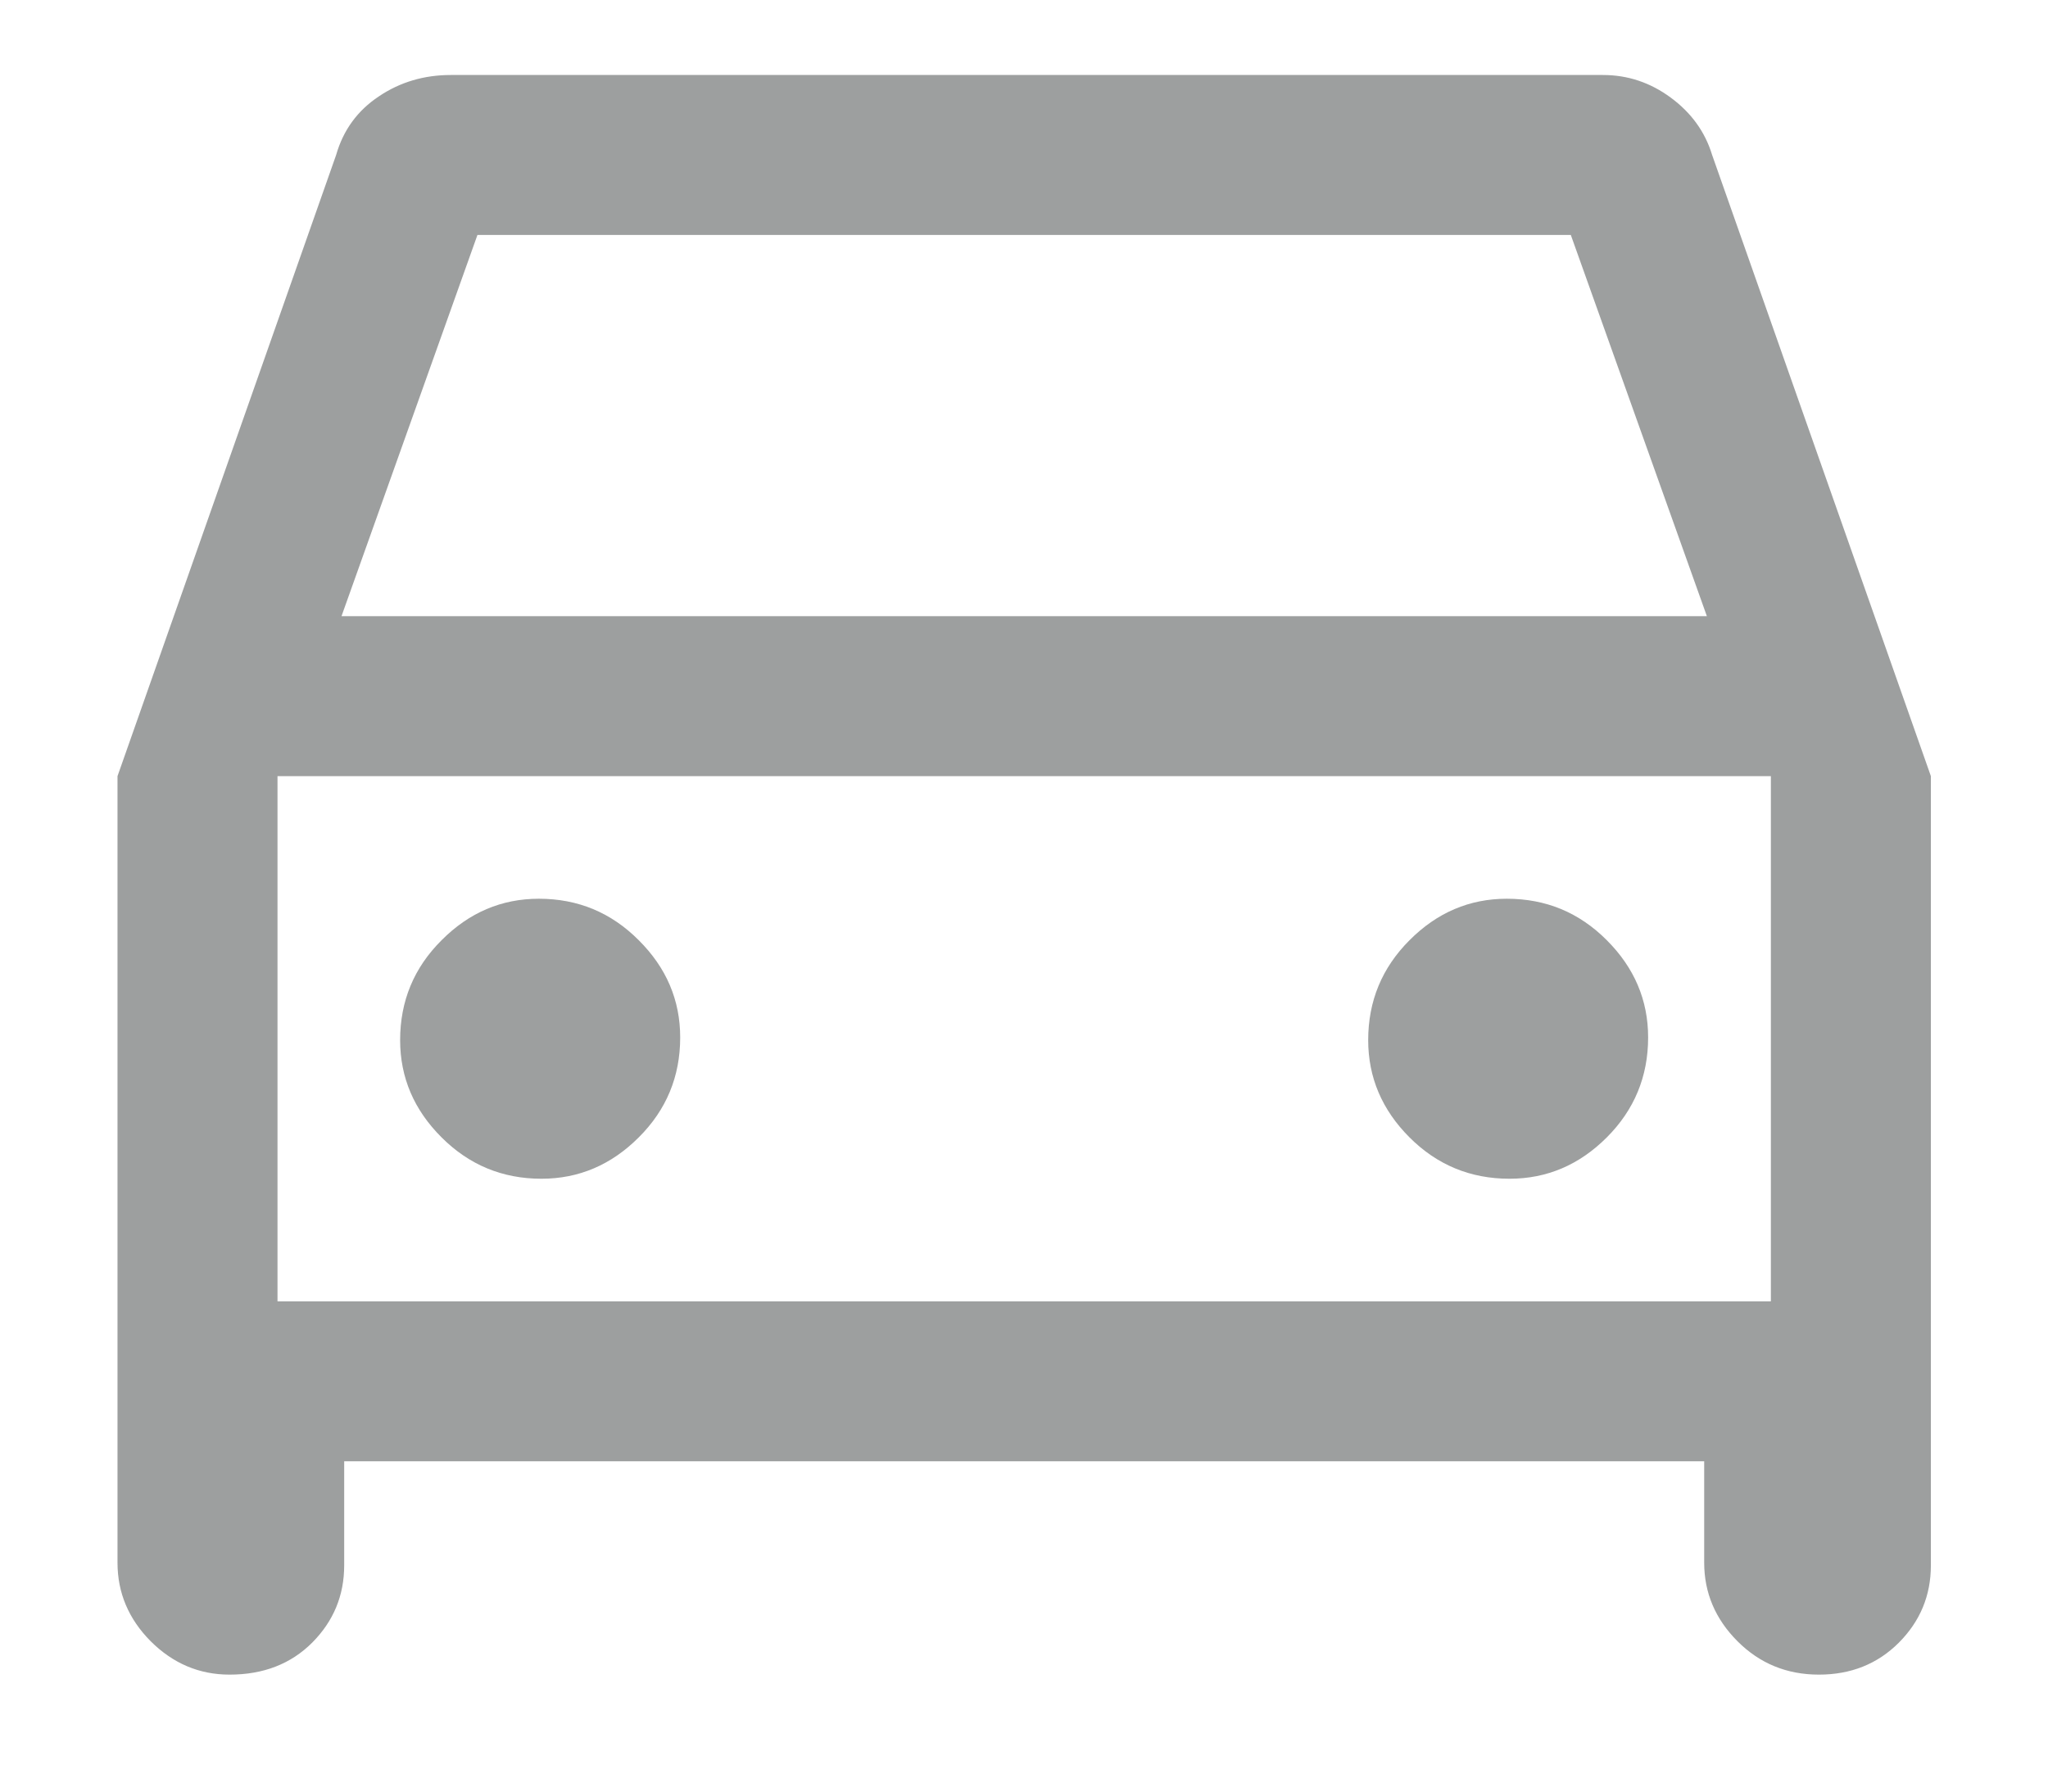 <svg width="16" height="14" viewBox="0 0 16 14" fill="none" xmlns="http://www.w3.org/2000/svg">
<path d="M2.689 11.419V12.232C2.689 12.468 2.605 12.669 2.439 12.836C2.272 13.003 2.057 13.086 1.793 13.086C1.557 13.086 1.352 12.999 1.178 12.826C1.005 12.652 0.918 12.447 0.918 12.211V6.065L2.626 1.211C2.682 1.016 2.793 0.864 2.96 0.753C3.126 0.641 3.314 0.586 3.522 0.586H12.522C12.717 0.586 12.893 0.645 13.053 0.763C13.213 0.881 13.321 1.03 13.376 1.211L15.085 6.065V12.232C15.085 12.468 15.001 12.669 14.835 12.836C14.668 13.003 14.46 13.086 14.21 13.086C13.96 13.086 13.748 12.999 13.575 12.826C13.401 12.652 13.314 12.447 13.314 12.211V11.419H2.689ZM2.668 4.815H13.335L12.272 1.836H3.73L2.668 4.815ZM2.168 6.065V10.169V6.065ZM4.23 9.211C4.522 9.211 4.775 9.103 4.99 8.888C5.206 8.673 5.314 8.412 5.314 8.107C5.314 7.815 5.206 7.562 4.99 7.347C4.775 7.131 4.515 7.023 4.21 7.023C3.918 7.023 3.665 7.131 3.45 7.347C3.234 7.562 3.126 7.822 3.126 8.128C3.126 8.419 3.234 8.673 3.45 8.888C3.665 9.103 3.925 9.211 4.23 9.211ZM11.793 9.211C12.085 9.211 12.338 9.103 12.553 8.888C12.768 8.673 12.876 8.412 12.876 8.107C12.876 7.815 12.768 7.562 12.553 7.347C12.338 7.131 12.078 7.023 11.772 7.023C11.48 7.023 11.227 7.131 11.012 7.347C10.797 7.562 10.689 7.822 10.689 8.128C10.689 8.419 10.797 8.673 11.012 8.888C11.227 9.103 11.487 9.211 11.793 9.211ZM2.168 10.169H13.835V6.065H2.168V10.169Z" fill="#9D9F9F"/>
</svg>
